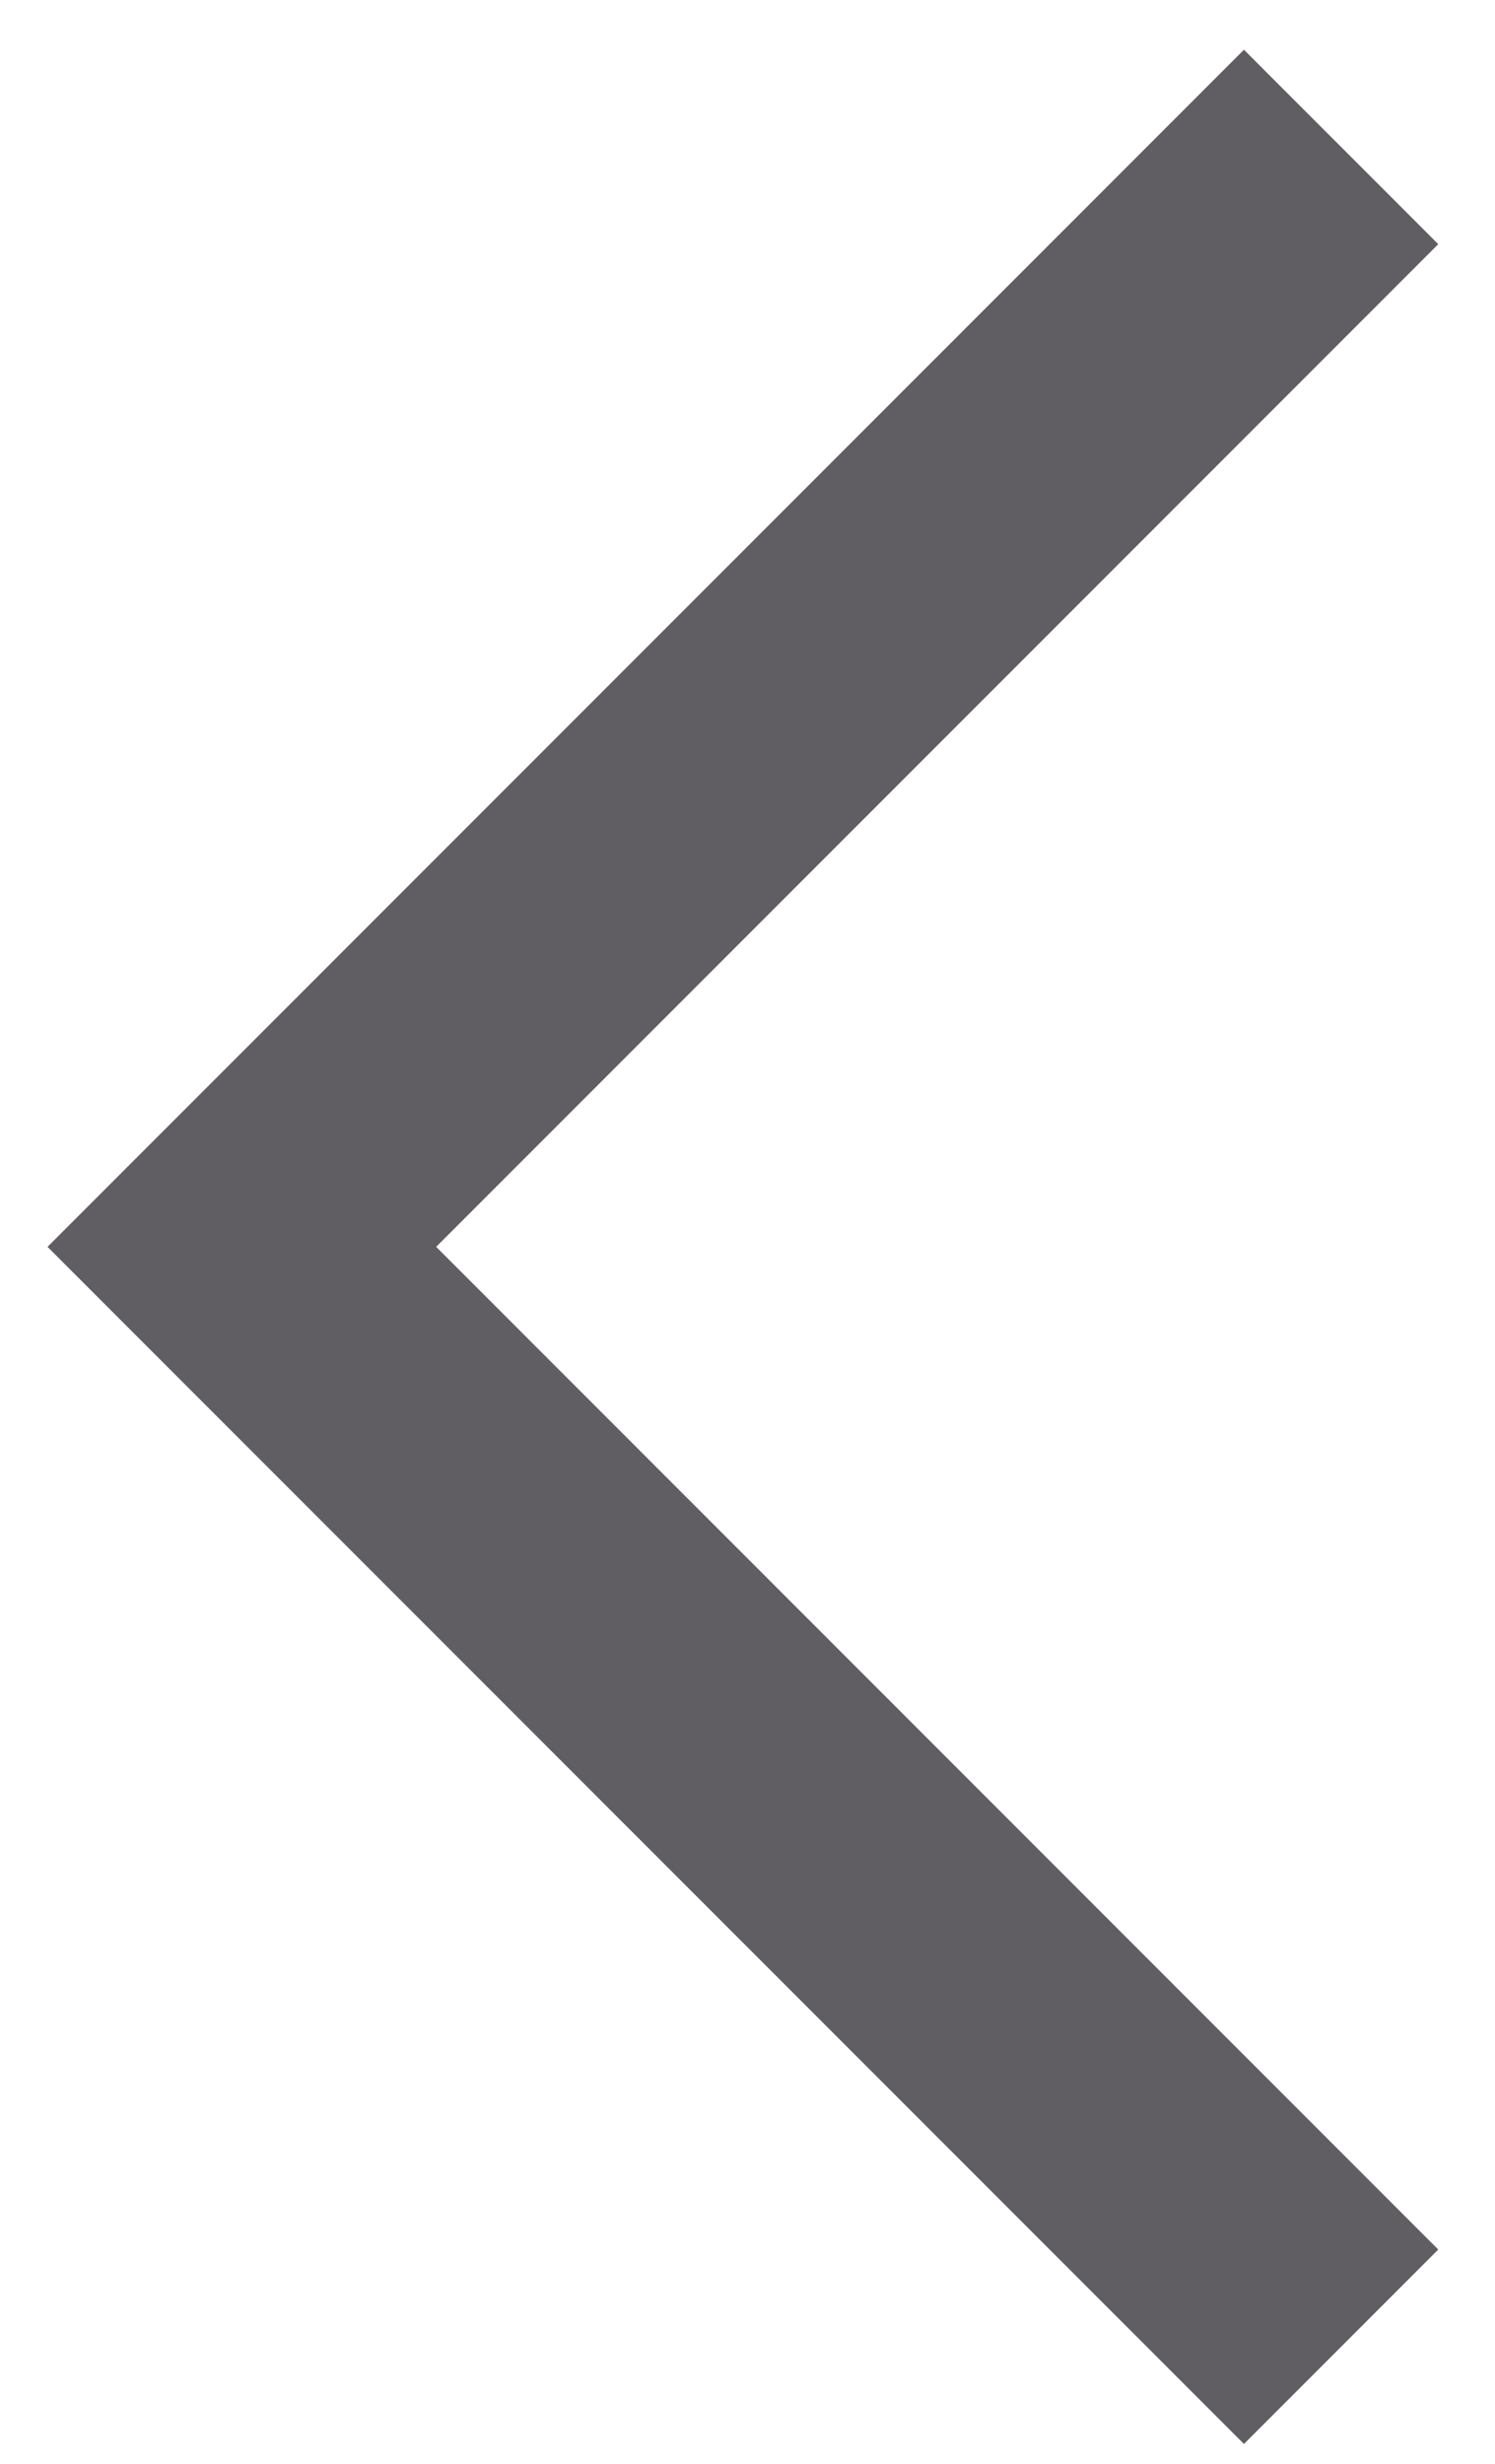 <svg width="17" height="28" viewBox="0 0 17 28" fill="none" xmlns="http://www.w3.org/2000/svg">
<path d="M15.25 1.67L2.75 14.17L15.25 26.67" stroke="#605E63" stroke-width="3.125" stroke-miterlimit="16"/>
</svg>
